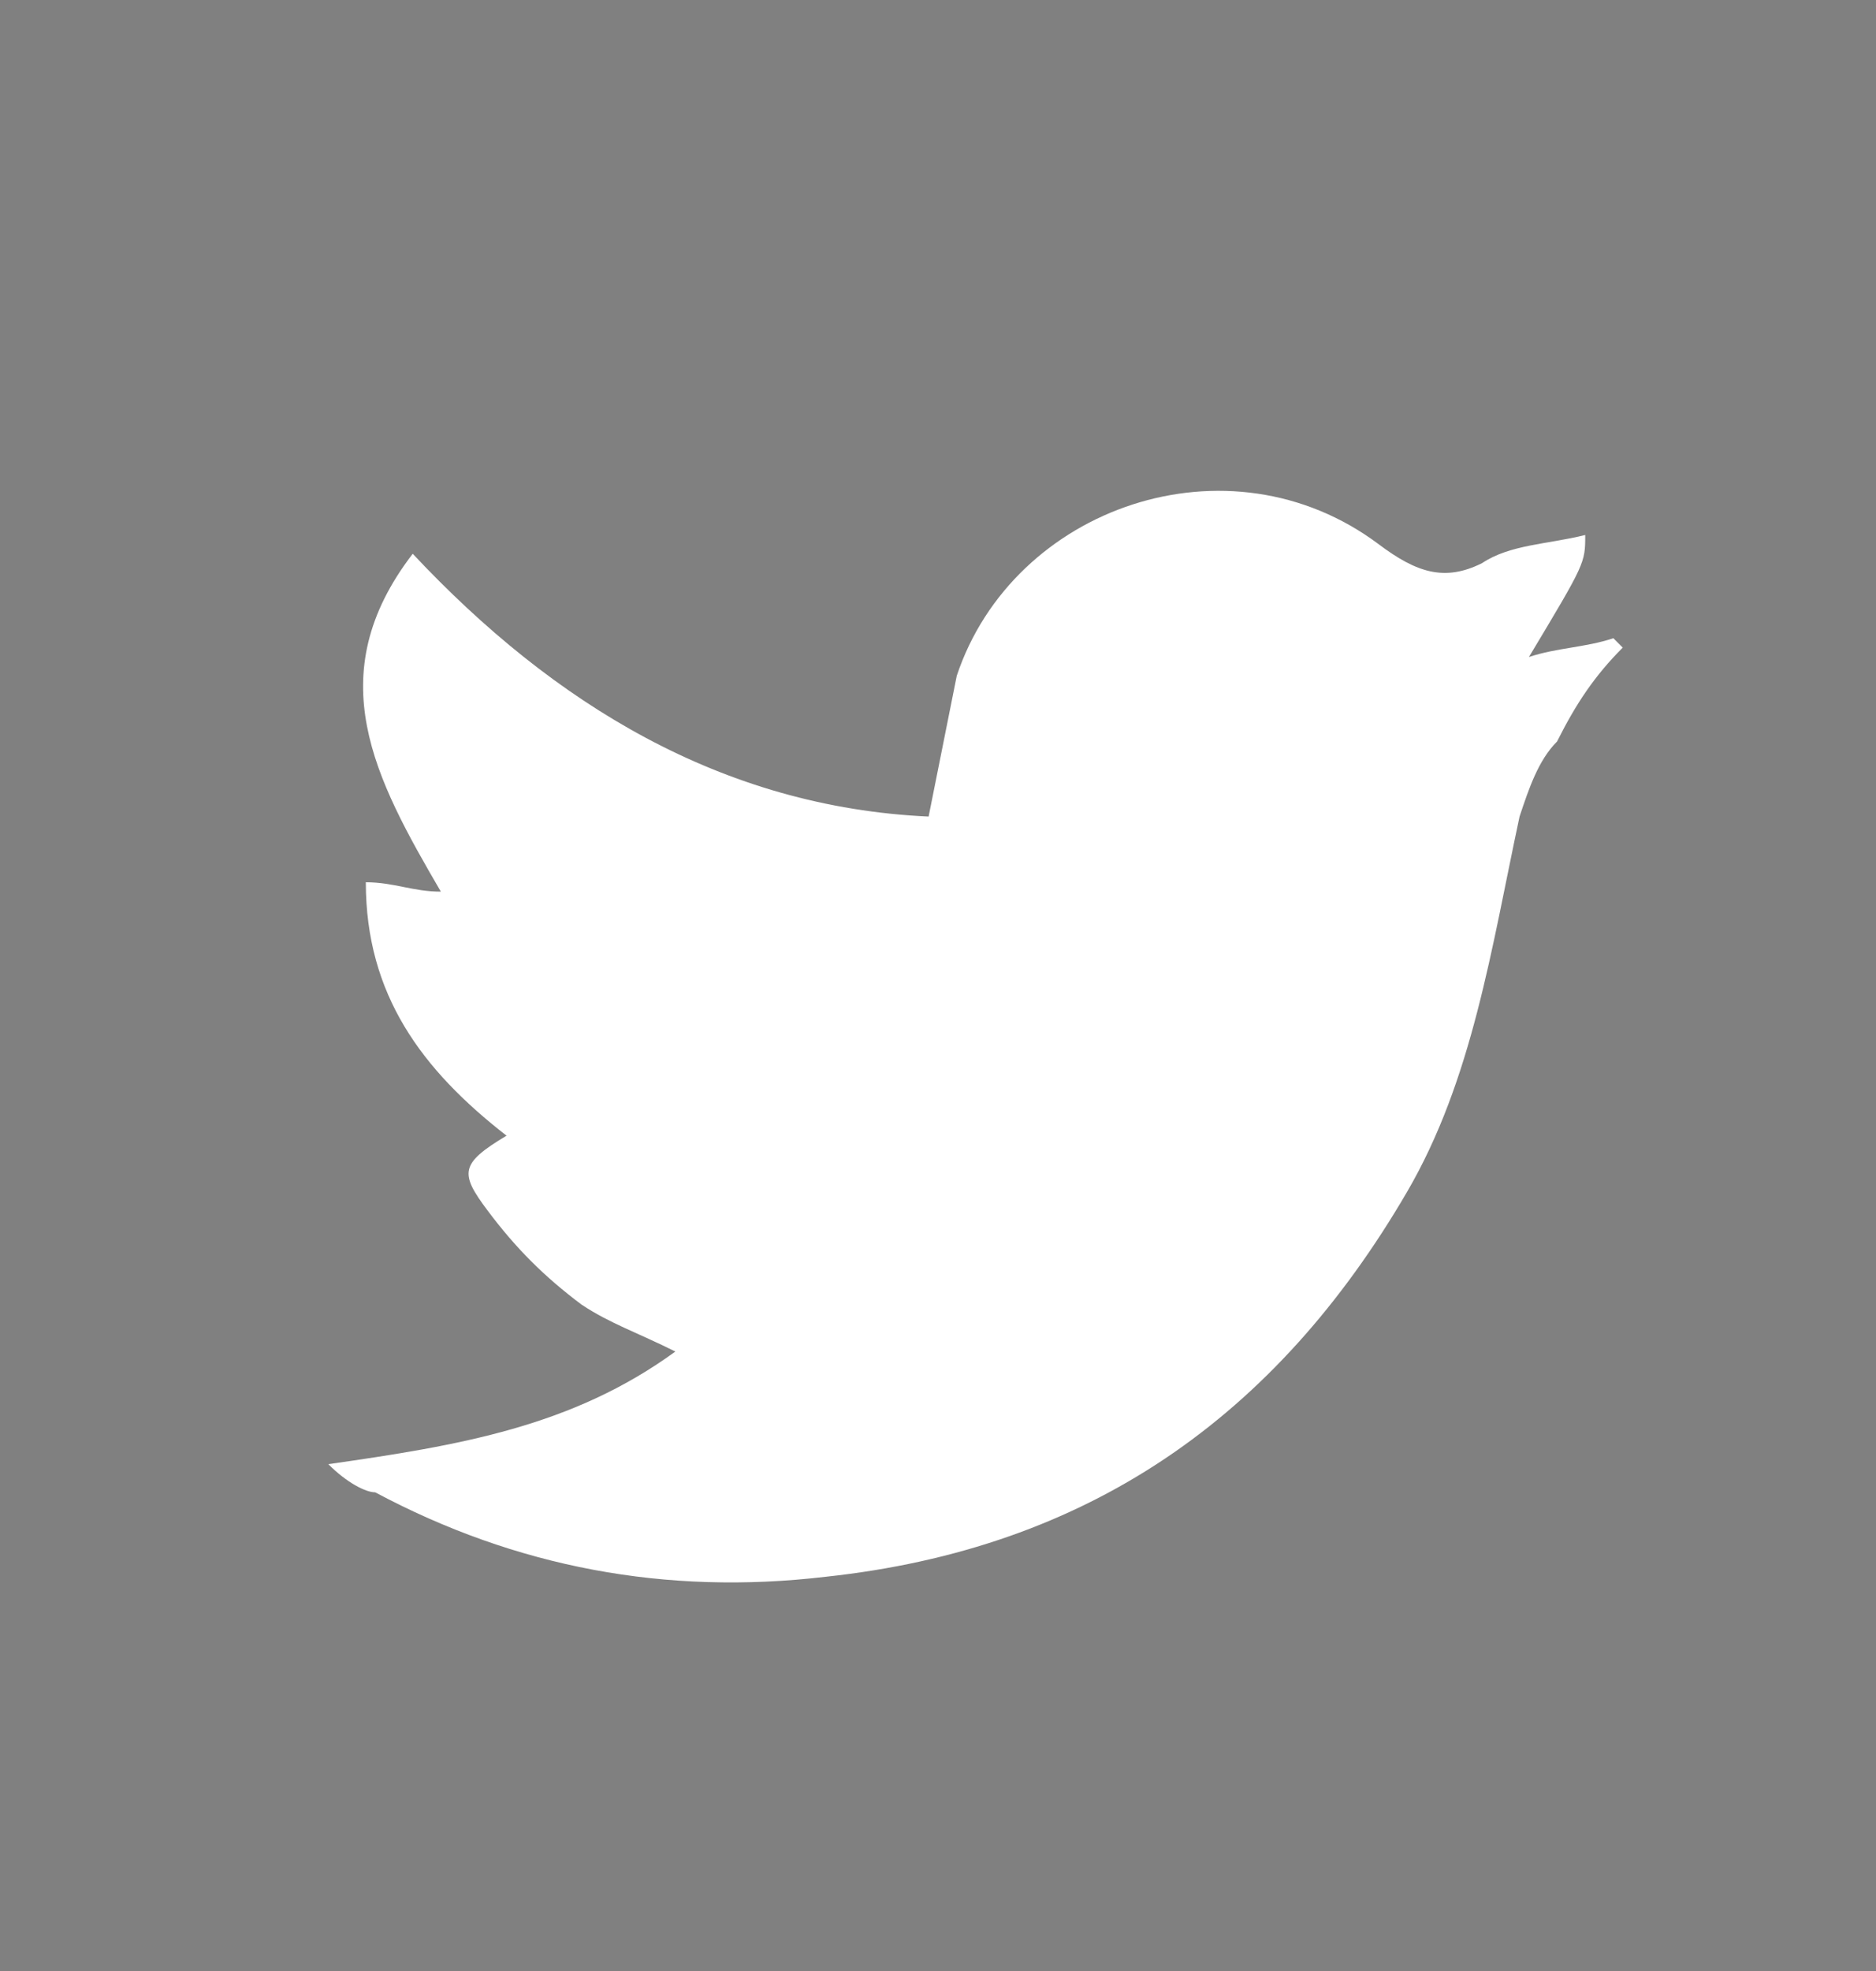 <?xml version="1.0" encoding="utf-8"?>
<!-- Generator: Adobe Illustrator 26.2.1, SVG Export Plug-In . SVG Version: 6.00 Build 0)  -->
<svg version="1.1" id="Layer_1" xmlns="http://www.w3.org/2000/svg" xmlns:xlink="http://www.w3.org/1999/xlink" x="0px" y="0px"
	 viewBox="0 0 20 21" style="enable-background:new 0 0 20 21;" xml:space="preserve">
<rect x="0" y="0" width="20" height="21" fill="#808080" stroke="none"/>
<style type="text/css">
	.st0{fill:#FFFFFF;}
	.st1{fill:#4F4F4F;}
</style>
<path class="st0" d="M38.5,18.4c0-0.7-0.1-1.4,0-2c0.1-1.5,0.9-2.2,2.4-2.5c0.4-0.1,0.7-0.1,1.1-0.1c0.5,0,1.1,0,1.7,0.1
	c0,0.8,0,1.5,0,2.3c0,0.1-0.2,0.2-0.3,0.2c-0.4,0.1-0.9,0.1-1.3,0.2c-0.1,0-0.3,0.2-0.3,0.3c0,0.5,0,1,0,1.5c0.4,0,0.9,0,1.3,0
	c0.6,0,0.7,0.1,0.7,0.7c0,0.5-0.1,1.1-0.1,1.6c0,0.3-0.2,0.4-0.4,0.4c-0.5,0-1,0.1-1.5,0.1c0,2.3,0,4.6,0,6.9c-1.1,0-2.1,0-3.1,0
	c0-0.4,0-0.8,0-1.2c0-1.7,0-3.4,0-5.1c0-0.5-0.1-0.6-0.6-0.7c-0.8-0.1-0.8-0.1-0.8-0.9c0-0.5,0-0.9,0-1.4c0-0.3,0-0.4,0.4-0.4
	C37.8,18.5,38.1,18.4,38.5,18.4z"/>
<path class="st0" d="M3.5,15.6c1.4-0.2,2.6-0.4,3.7-1.2c-0.4-0.2-0.7-0.3-1-0.5c-0.4-0.3-0.7-0.6-1-1s-0.3-0.5,0.2-0.8
	c-0.9-0.7-1.5-1.5-1.5-2.7c0.3,0,0.5,0.1,0.8,0.1C4,8.3,3.4,7.2,4.4,5.9c1.5,1.6,3.3,2.7,5.5,2.8c0.1-0.5,0.2-1,0.3-1.5
	c0.6-1.8,2.9-2.6,4.5-1.4c0.4,0.3,0.7,0.4,1.1,0.2c0.3-0.2,0.7-0.2,1.1-0.3c0,0.3,0,0.3-0.6,1.3c0.3-0.1,0.6-0.1,0.9-0.2l0.1,0.1
	c-0.3,0.3-0.5,0.6-0.7,1c-0.2,0.2-0.3,0.5-0.4,0.8c-0.3,1.4-0.5,2.8-1.2,4c-1.4,2.4-3.4,3.8-6.2,4.1C7.1,17,5.5,16.7,4,15.9
	C3.9,15.9,3.7,15.8,3.5,15.6z"/>
<g>
	<path class="st1" d="M-45.9,49.2c0,1.1,0,2.2,0,3.3c0,1.7-1.3,3-2.9,3c-2.1,0-4.1,0-6.2,0c-1.9,0-3.1-1.3-3.1-3.1
		c0-2.1,0-4.1,0-6.2c0-1.7,1.5-3.1,3.1-3.1c1.9,0.1,3.7,0,5.6,0c0.7,0,1.4,0,2,0.4c0.9,0.6,1.6,1.4,1.6,2.6
		C-45.9,47.1-45.9,48.2-45.9,49.2z M-56.8,48.6c0,1.2,0,2.5,0,3.7c0,1.1,0.7,1.9,1.8,1.9c2,0,3.9,0,5.9,0c1.2,0,1.9-0.7,1.9-2
		c0-0.4,0-0.9,0-1.3c0-0.8,0-1.5,0-2.3c-0.7,0-1.3,0-1.9,0c0.2,1,0.2,1.9-0.4,2.7c-0.5,0.8-1.3,1.4-2.3,1.4c-0.8,0-1.5-0.3-2.2-0.8
		c-1-0.9-1-2.1-0.9-3.3C-55.5,48.6-56.1,48.6-56.8,48.6z M-56.8,47.2c0.4,0,0.7,0,1,0c1.1,0,2.1,0,3.1-0.5c0.6-0.2,1.2-0.2,1.7,0.1
		c0.4,0.2,0.8,0.3,1.1,0.3c0.9,0,1.7,0,2.6,0c0-0.3,0-0.6,0-0.9c-0.1-1-0.8-1.8-1.7-1.8c-2.1,0-4.1,0-6.2,0c-0.9,0-1.6,0.6-1.7,1.5
		C-56.8,46.3-56.8,46.7-56.8,47.2z M-51.9,48.6c-0.6,0-1,0.3-1,1c0,0.6,0.4,1.1,0.9,1.1c0.6,0,1.1-0.5,1.1-1.1S-51.3,48.6-51.9,48.6
		z"/>
	<path class="st1" d="M-48.8,46.7c-0.9,0-0.9,0-0.9-0.9c0-0.1,0-0.1,0-0.2c0-0.7,0.2-0.9,0.9-0.9c0.6,0,1,0.4,1,0.9
		C-47.8,46.6-47.9,46.7-48.8,46.7z"/>
</g>
</svg>
